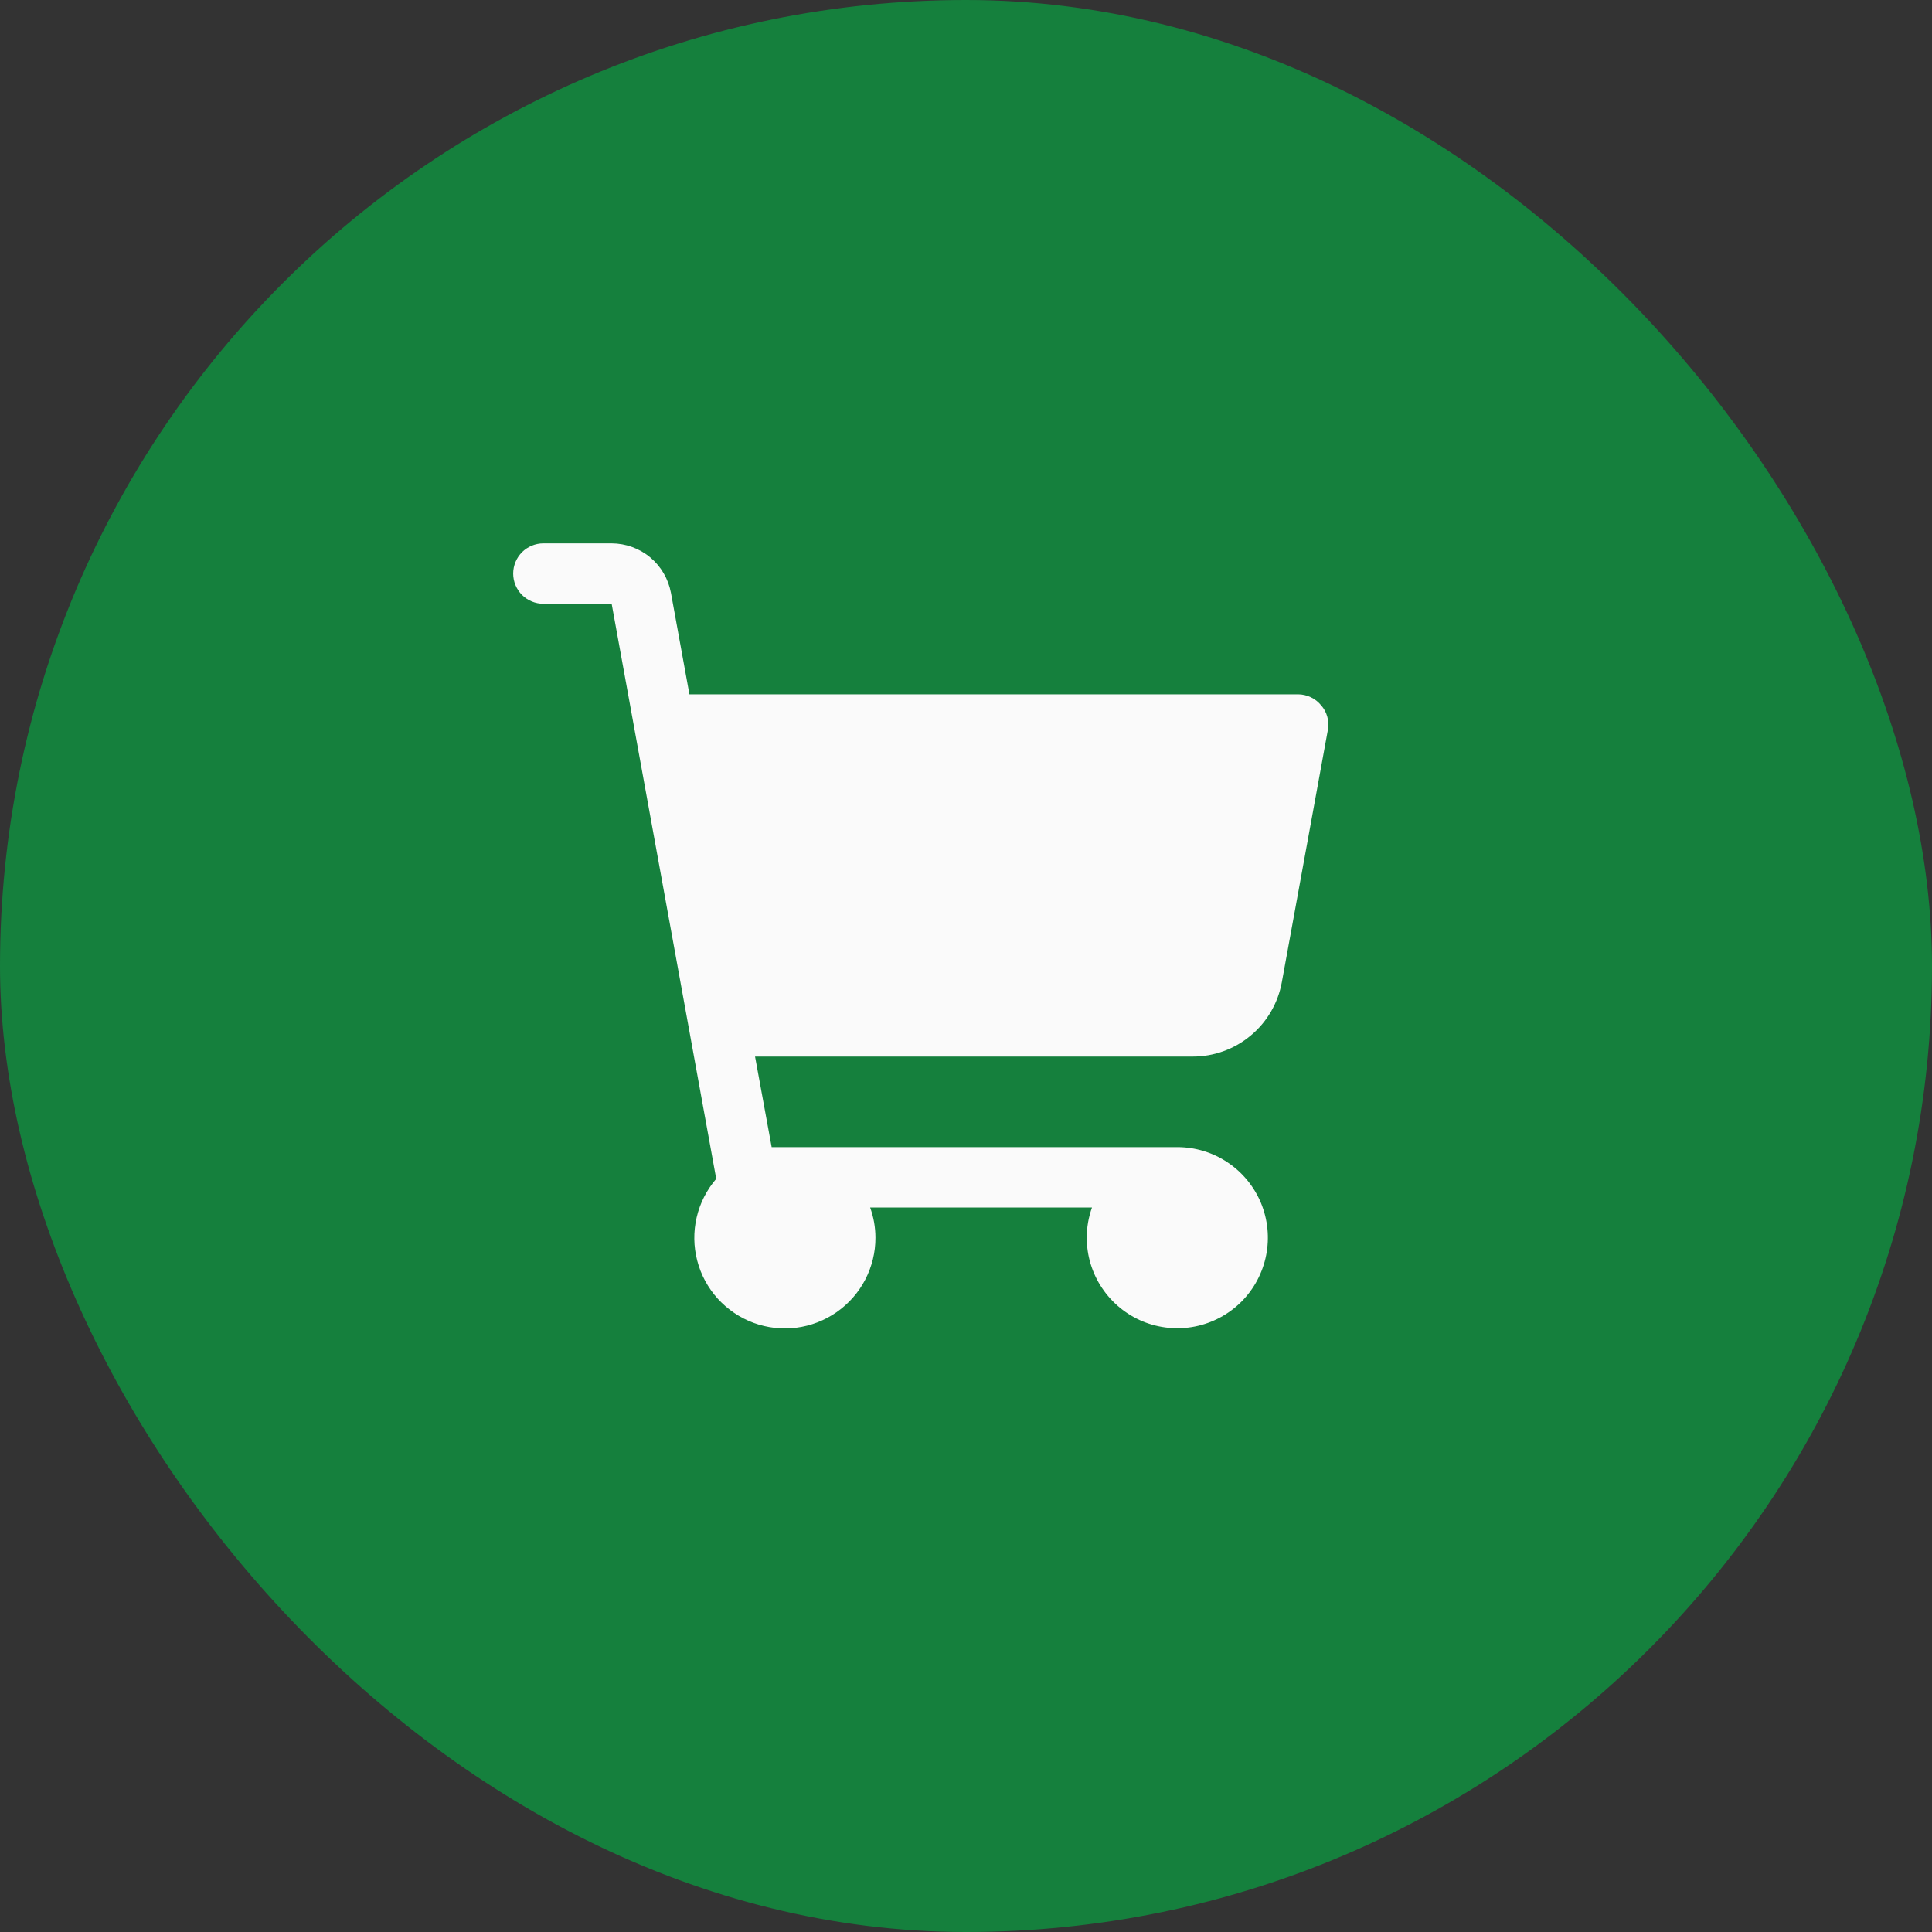 <svg width="32" height="32" viewBox="0 0 32 32" fill="none" xmlns="http://www.w3.org/2000/svg">
  <rect x="0" y="0" width="32" height="32" fill="#333333" stroke="none"/>
  <rect width="32" height="32" rx="16" fill="#15803d"/>
  <path d="M21.994 12.088L21.231 16.269C21.168 16.614 20.986 16.927 20.717 17.151C20.447 17.377 20.107 17.5 19.756 17.5H12.506L12.781 19H19.5C19.797 19 20.087 19.088 20.333 19.253C20.58 19.418 20.772 19.652 20.886 19.926C20.999 20.2 21.029 20.502 20.971 20.793C20.913 21.084 20.77 21.351 20.561 21.561C20.351 21.77 20.084 21.913 19.793 21.971C19.502 22.029 19.2 21.999 18.926 21.886C18.652 21.772 18.418 21.58 18.253 21.333C18.088 21.087 18 20.797 18 20.5C18 20.329 18.03 20.16 18.087 20H14.412C14.47 20.16 14.5 20.329 14.5 20.5C14.501 20.742 14.442 20.98 14.331 21.195C14.219 21.41 14.057 21.594 13.858 21.733C13.66 21.871 13.431 21.96 13.191 21.991C12.951 22.021 12.707 21.994 12.48 21.91C12.253 21.826 12.05 21.688 11.887 21.509C11.725 21.329 11.608 21.113 11.548 20.879C11.487 20.645 11.484 20.399 11.539 20.163C11.594 19.927 11.705 19.709 11.863 19.525L10.131 10H9C8.867 10 8.74 9.947 8.646 9.854C8.553 9.76 8.5 9.633 8.5 9.5C8.5 9.367 8.553 9.24 8.646 9.146C8.74 9.053 8.867 9 9 9H10.131C10.365 9.001 10.591 9.083 10.77 9.232C10.949 9.382 11.07 9.589 11.113 9.819L11.419 11.5H21.5C21.573 11.5 21.645 11.517 21.711 11.548C21.777 11.579 21.835 11.625 21.881 11.681C21.93 11.736 21.965 11.801 21.984 11.871C22.004 11.942 22.007 12.016 21.994 12.088Z" fill="#FAFAFA"/>
  </svg>
  